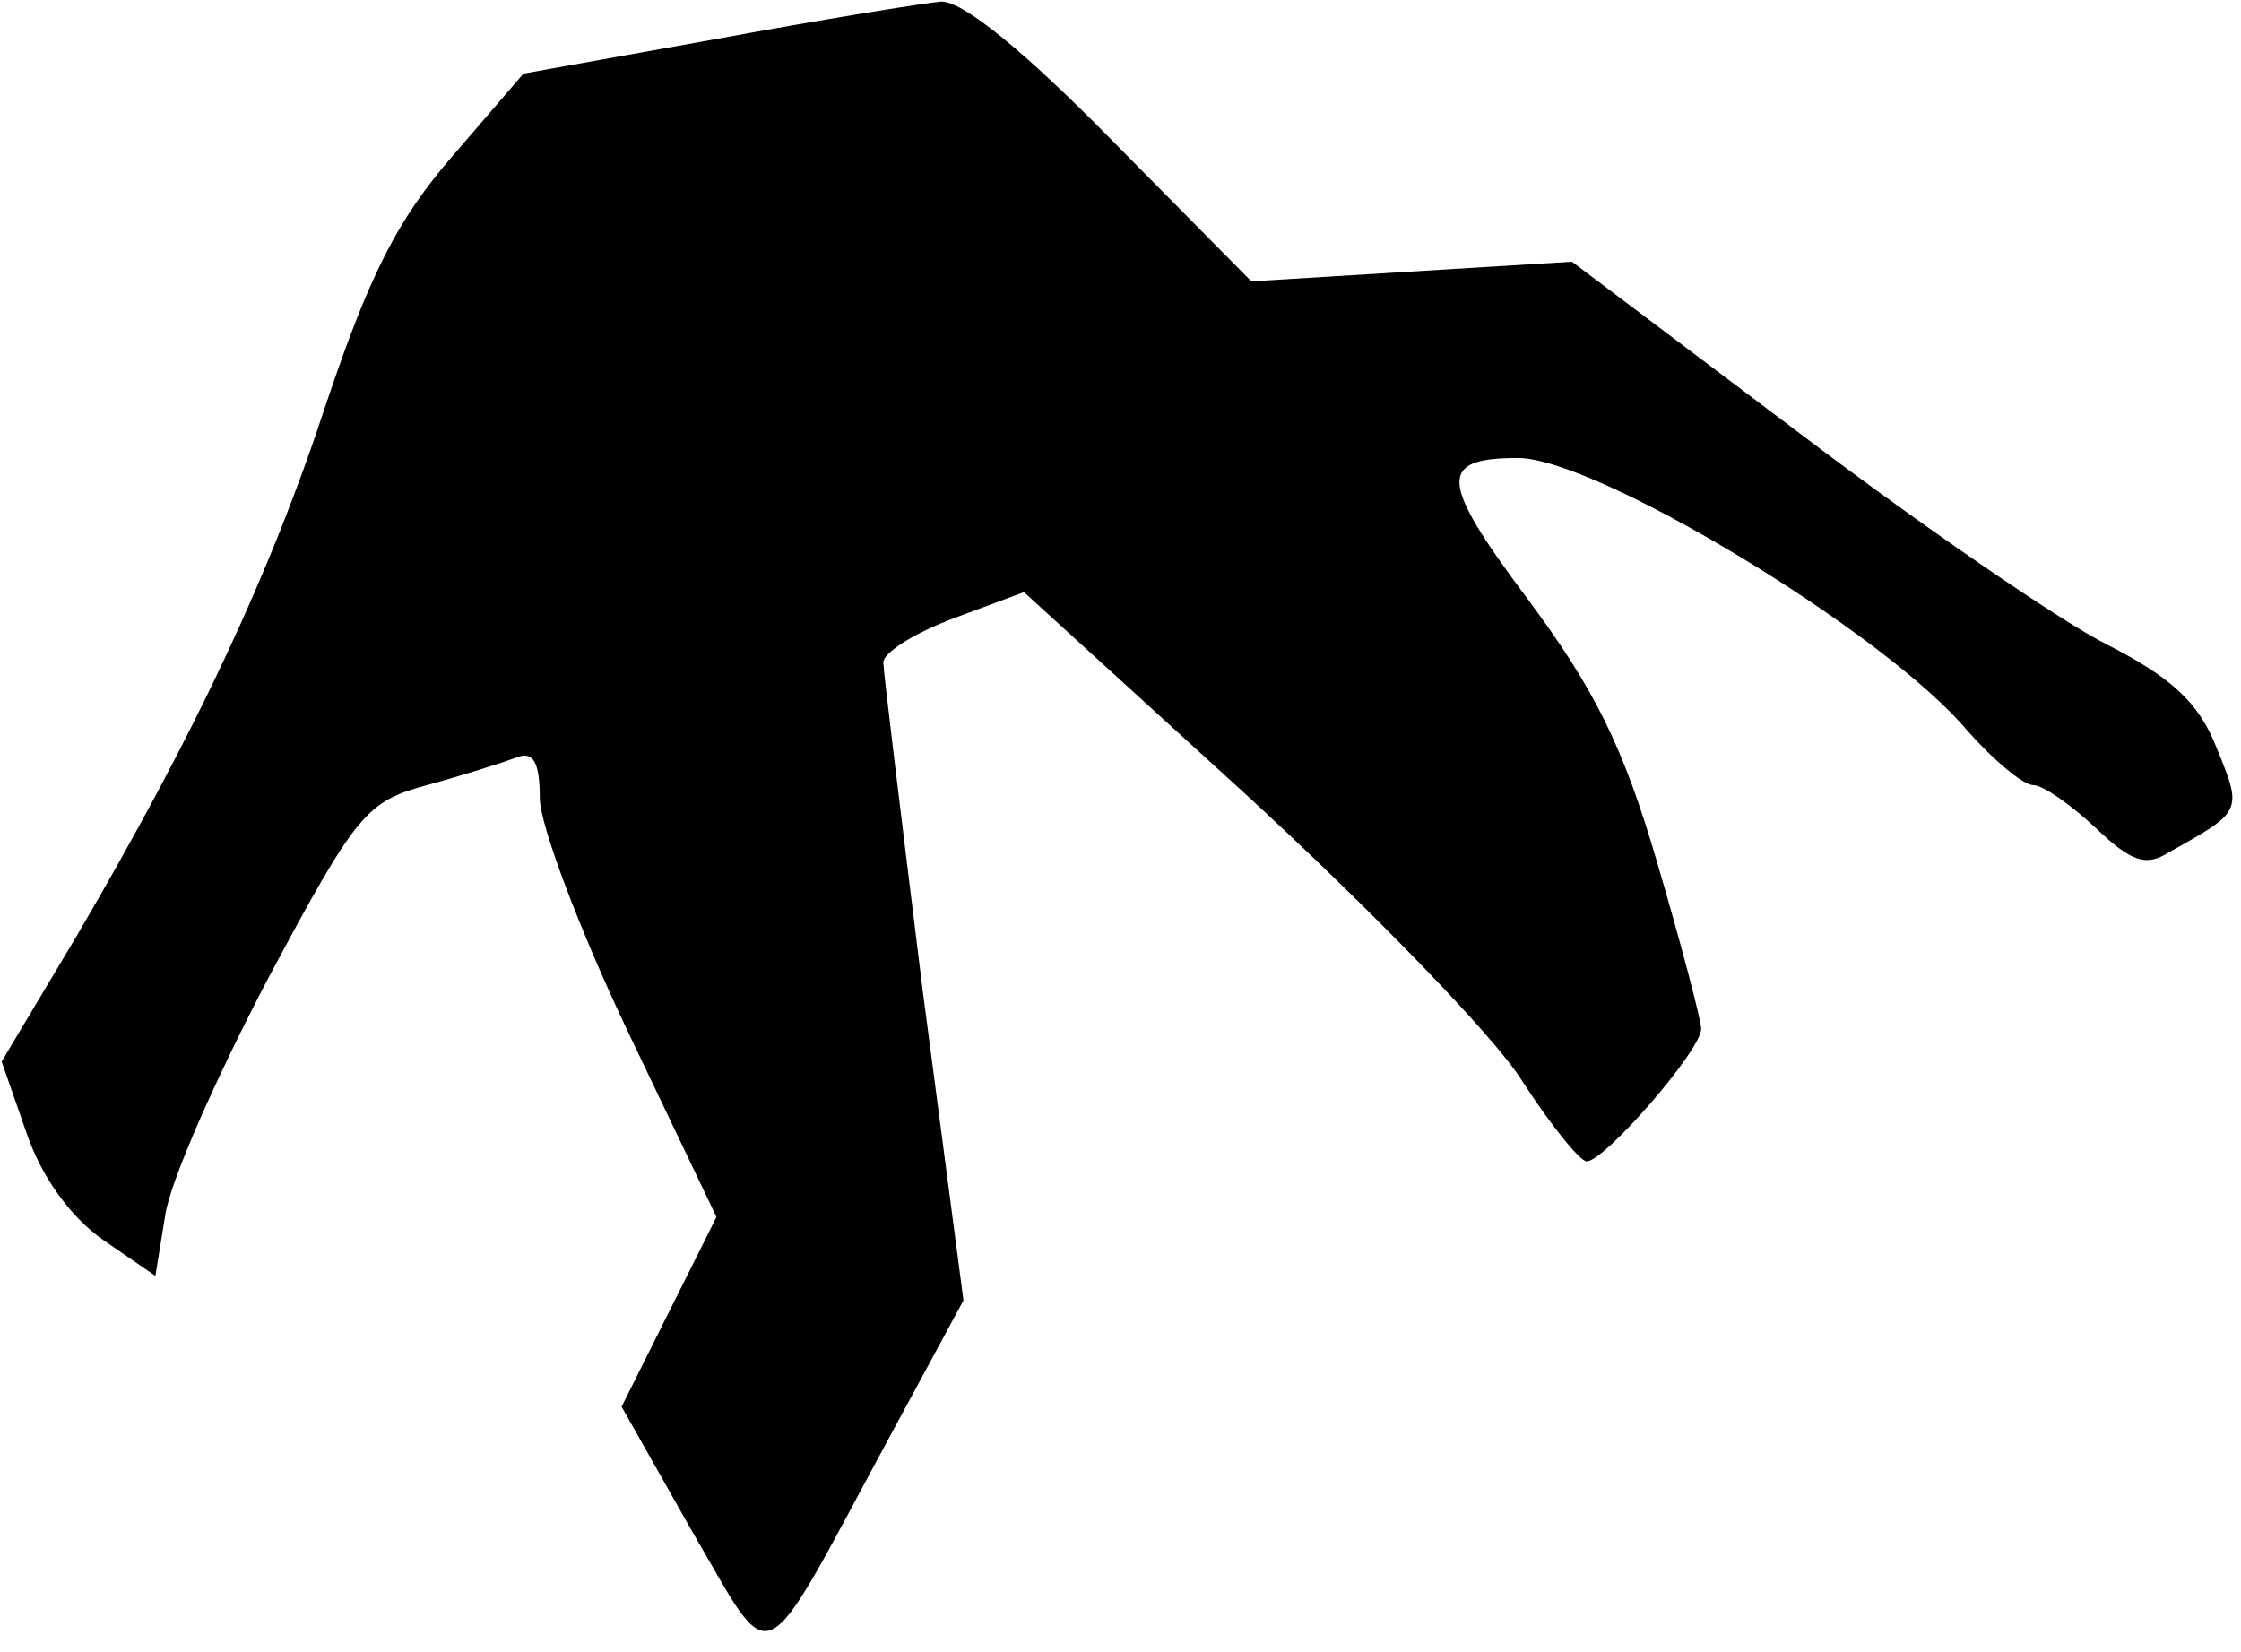 <?xml version="1.0" standalone="no"?>
<!DOCTYPE svg PUBLIC "-//W3C//DTD SVG 20010904//EN"
 "http://www.w3.org/TR/2001/REC-SVG-20010904/DTD/svg10.dtd">
<svg version="1.0" xmlns="http://www.w3.org/2000/svg"
 width="137pt" height="101pt" viewBox="0 0 137 101"
 preserveAspectRatio="xMidYMid meet">
<g transform="translate(0,101) scale(0.1,-0.1)"
fill="#000000" stroke="none">
<path fill="#000000" stroke="none" d="M437 986 l-117 -21 -43 -50 c-34 -39
-51 -73 -77 -150 -35 -107 -81 -204 -153 -327 l-46 -77 15 -43 c9 -27 27 -52
47 -66 l32 -22 6 37 c3 21 32 86 63 145 54 101 60 108 97 118 22 6 47 14 55
17 10 4 14 -3 14 -25 0 -16 24 -80 54 -143 l54 -113 -29 -58 -29 -58 43 -76
c51 -87 40 -92 120 56 l46 85 -25 190 c-13 105 -24 195 -24 200 0 6 19 18 43
27 l43 16 136 -124 c75 -69 151 -147 168 -174 18 -28 36 -50 40 -50 11 0 70
68 70 81 0 5 -12 51 -27 102 -21 72 -39 107 -80 162 -53 71 -54 85 -5 85 48 0
225 -107 275 -167 16 -18 34 -33 40 -33 6 0 23 -12 38 -26 22 -21 31 -24 45
-15 45 25 45 25 29 64 -11 28 -28 43 -67 63 -28 14 -114 73 -189 130 l-138
104 -98 -6 -98 -6 -85 86 c-54 55 -92 86 -105 85 -11 -1 -73 -11 -138 -23z"/>
</g>
</svg>
